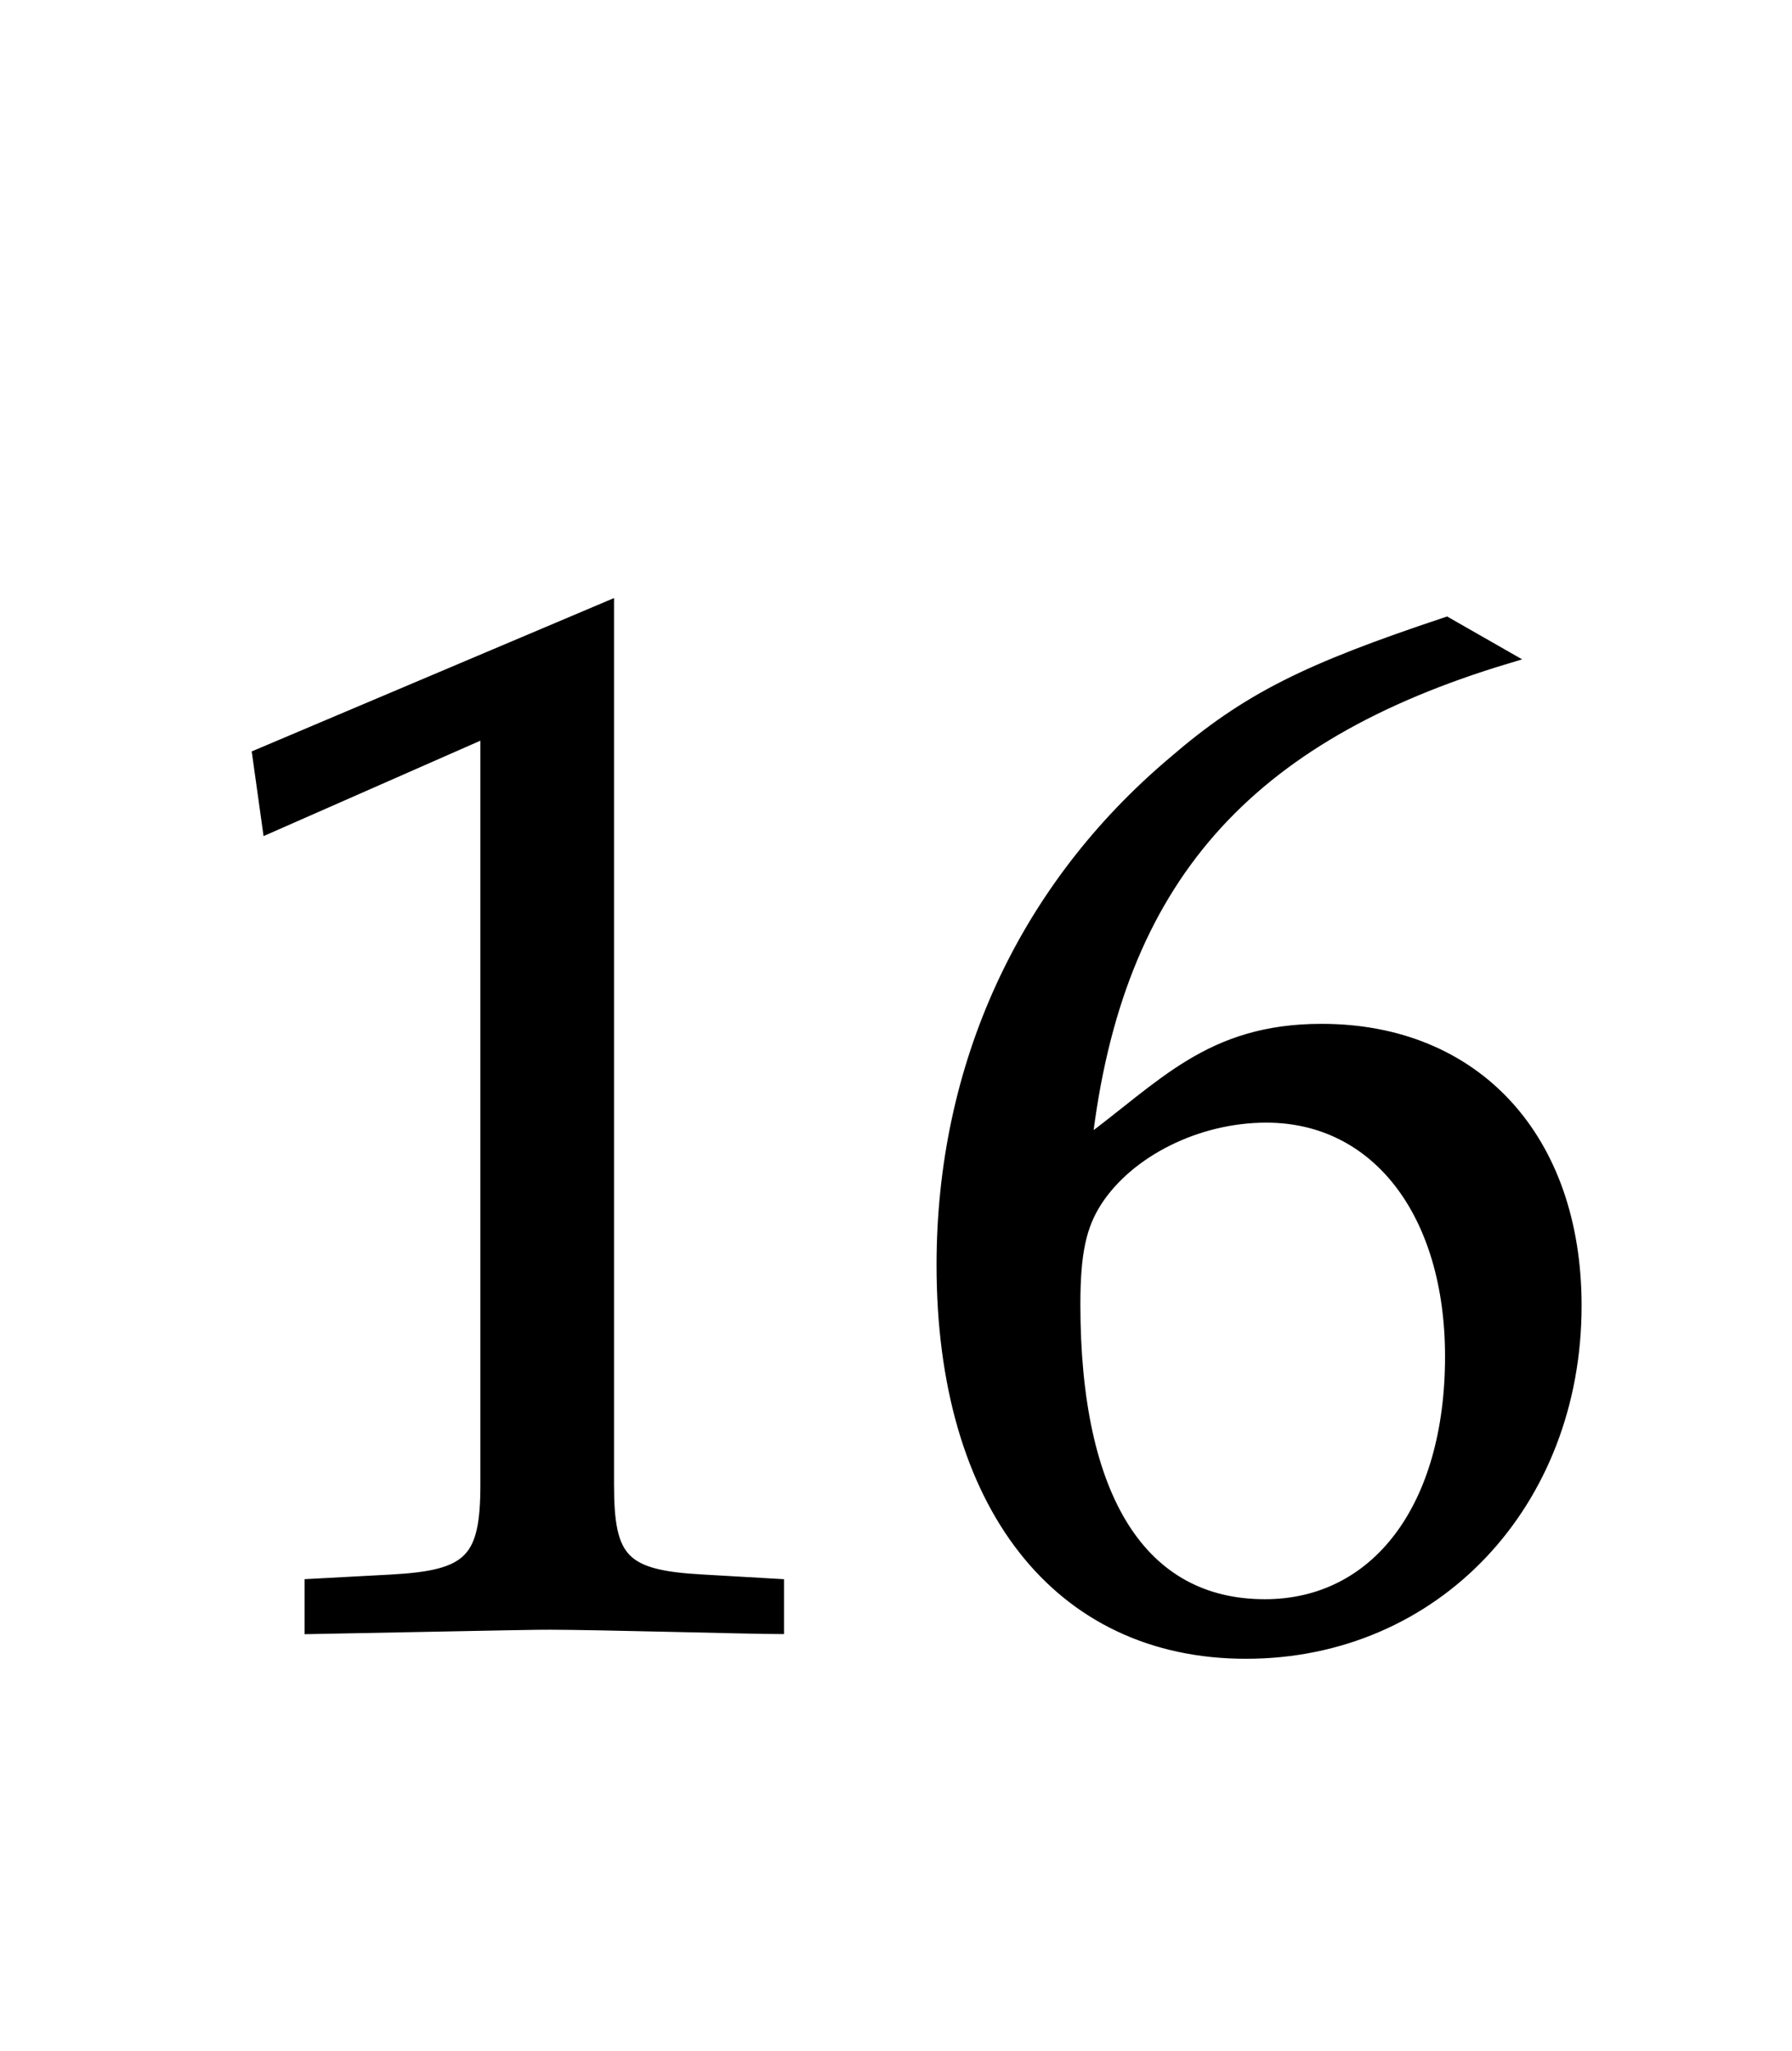 ﻿<svg xmlns="http://www.w3.org/2000/svg" xmlns:xlink="http://www.w3.org/1999/xlink" width="20.969" height="24" style="width:20.969px;height:24px;font-family:Asana-Math, Asana;background:transparent;"><g><g><g><g transform="matrix(1,0,0,1,2,19)"><path transform="matrix(0.017,0,0,-0.017,0,0)" d="M418 -3L418 27L366 30C311 33 301 44 301 96L301 700L60 598L67 548L217 614L217 96C217 44 206 33 152 30L96 27L96 -3C250 0 250 0 261 0C292 0 402 -3 418 -3ZM630 331C651 512 740 611 920 665L878 689C782 657 741 637 690 593C587 506 531 384 531 247C531 82 611 -20 740 -20C870 -20 967 83 967 219C967 334 898 409 792 409C715 409 683 370 630 331ZM754 349C830 349 881 283 881 184C881 80 830 13 753 13C668 13 622 86 622 220C622 255 626 274 637 291C659 325 706 349 754 349Z" stroke="rgb(0,0,0)" stroke-opacity="1" stroke-width="8" fill="rgb(0,0,0)" fill-opacity="1"></path></g></g></g></g></svg>